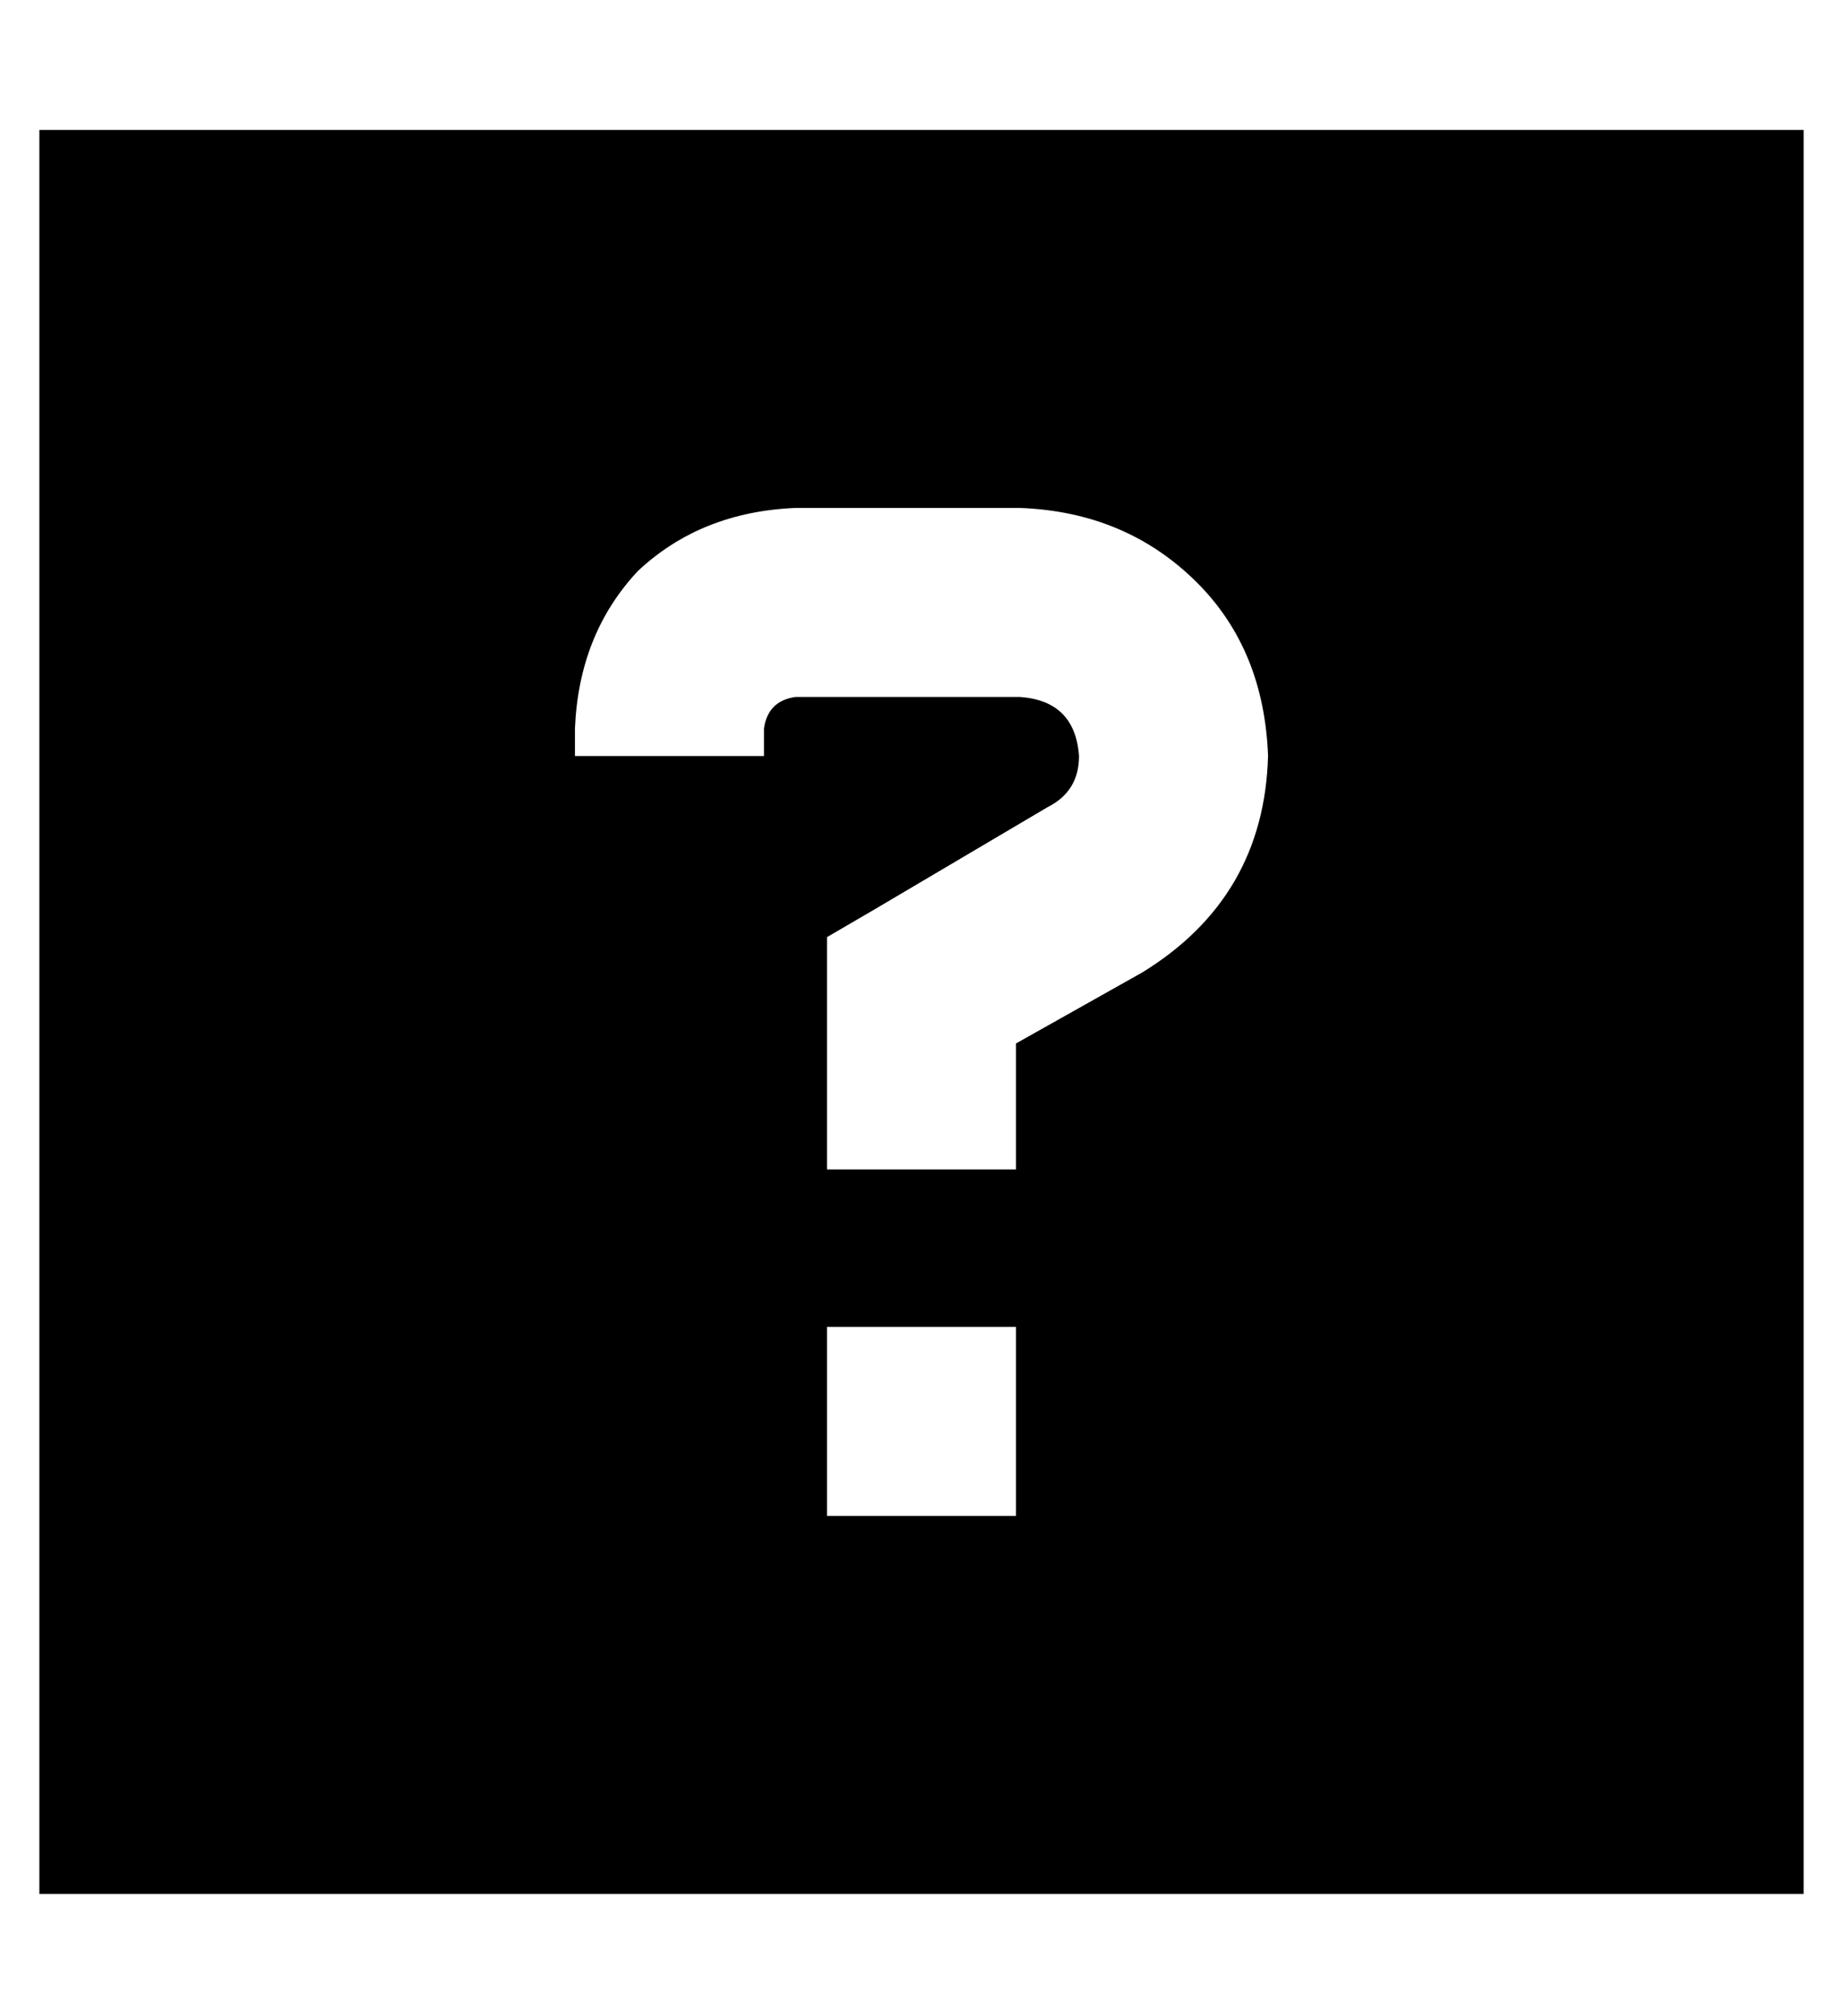<?xml version="1.0" standalone="no"?>
<!DOCTYPE svg PUBLIC "-//W3C//DTD SVG 1.1//EN" "http://www.w3.org/Graphics/SVG/1.1/DTD/svg11.dtd" >
<svg xmlns="http://www.w3.org/2000/svg" xmlns:xlink="http://www.w3.org/1999/xlink" version="1.1" viewBox="-10 -40 468 512">
   <path fill="currentColor"
d="M448 -7h-448h448h-448v448v0h448v0v-448v0zM136 145q1 -24 16 -40v0v0q16 -15 40 -16h57v0q27 1 45 19q17 17 18 44q-1 36 -32 55l-32 18v0v8v0v24v0h-48v0v-24v0v-21v0v-14v0l12 -7v0l44 -26v0q8 -4 8 -13q-1 -14 -15 -15h-57v0q-7 1 -8 8v7v0h-48v0v-7v0zM200 297h48
h-48h48v48v0h-48v0v-48v0z" />
</svg>
